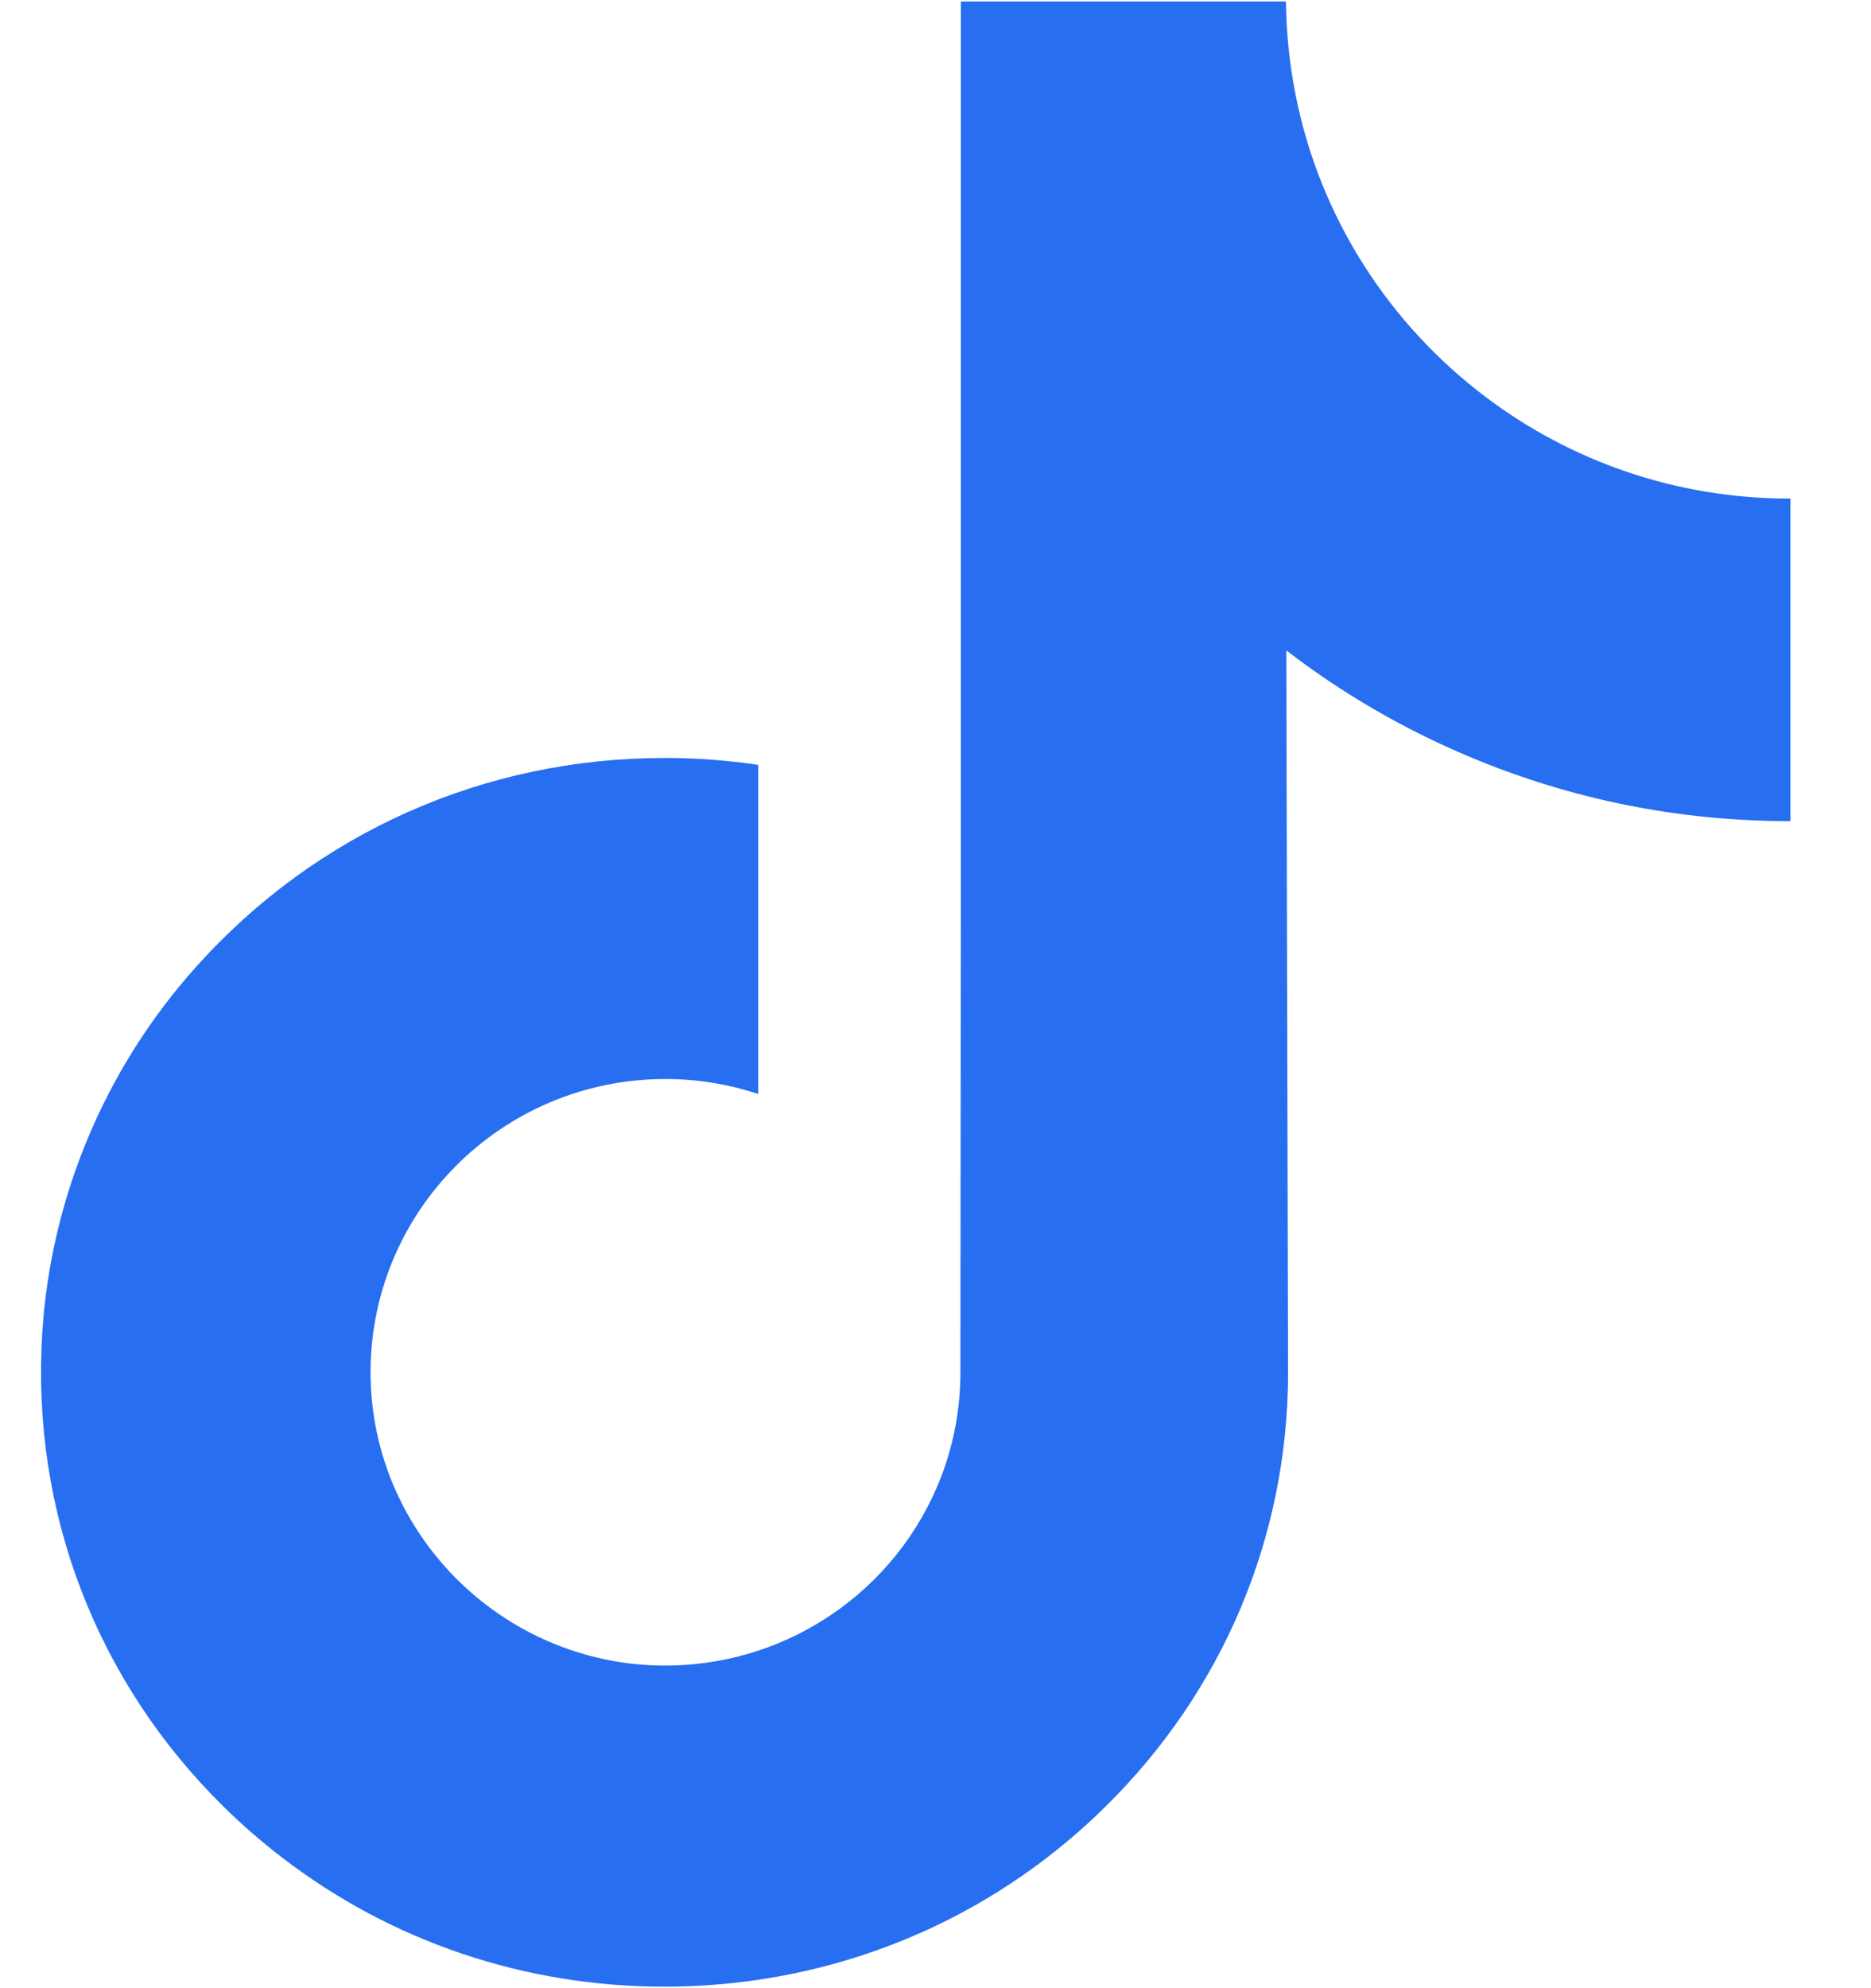 <svg width="16" height="17" viewBox="0 0 16 17" fill="none" xmlns="http://www.w3.org/2000/svg">
<path d="M15.303 4.263C14.33 4.263 13.432 3.942 12.711 3.399C11.884 2.778 11.289 1.866 11.08 0.815C11.028 0.555 11 0.288 10.997 0.013H8.217V7.586L8.213 11.734C8.213 12.843 7.489 13.783 6.484 14.114C6.193 14.21 5.878 14.255 5.551 14.238C5.132 14.215 4.74 14.089 4.399 13.886C3.674 13.453 3.183 12.669 3.169 11.772C3.148 10.37 4.285 9.226 5.691 9.226C5.969 9.226 6.235 9.272 6.484 9.354V7.284V6.54C6.221 6.501 5.954 6.481 5.683 6.481C4.144 6.481 2.705 7.118 1.677 8.267C0.899 9.134 0.433 10.242 0.361 11.403C0.267 12.928 0.826 14.378 1.912 15.448C2.072 15.605 2.24 15.751 2.415 15.885C3.346 16.6 4.484 16.987 5.683 16.987C5.954 16.987 6.221 16.967 6.484 16.928C7.604 16.763 8.638 16.252 9.453 15.448C10.455 14.461 11.009 13.15 11.015 11.756L11 5.561C11.478 5.929 12.001 6.233 12.562 6.469C13.434 6.836 14.359 7.022 15.311 7.021V5.009V4.262C15.312 4.263 15.304 4.263 15.303 4.263Z" fill="#276EF1"/>
</svg>
